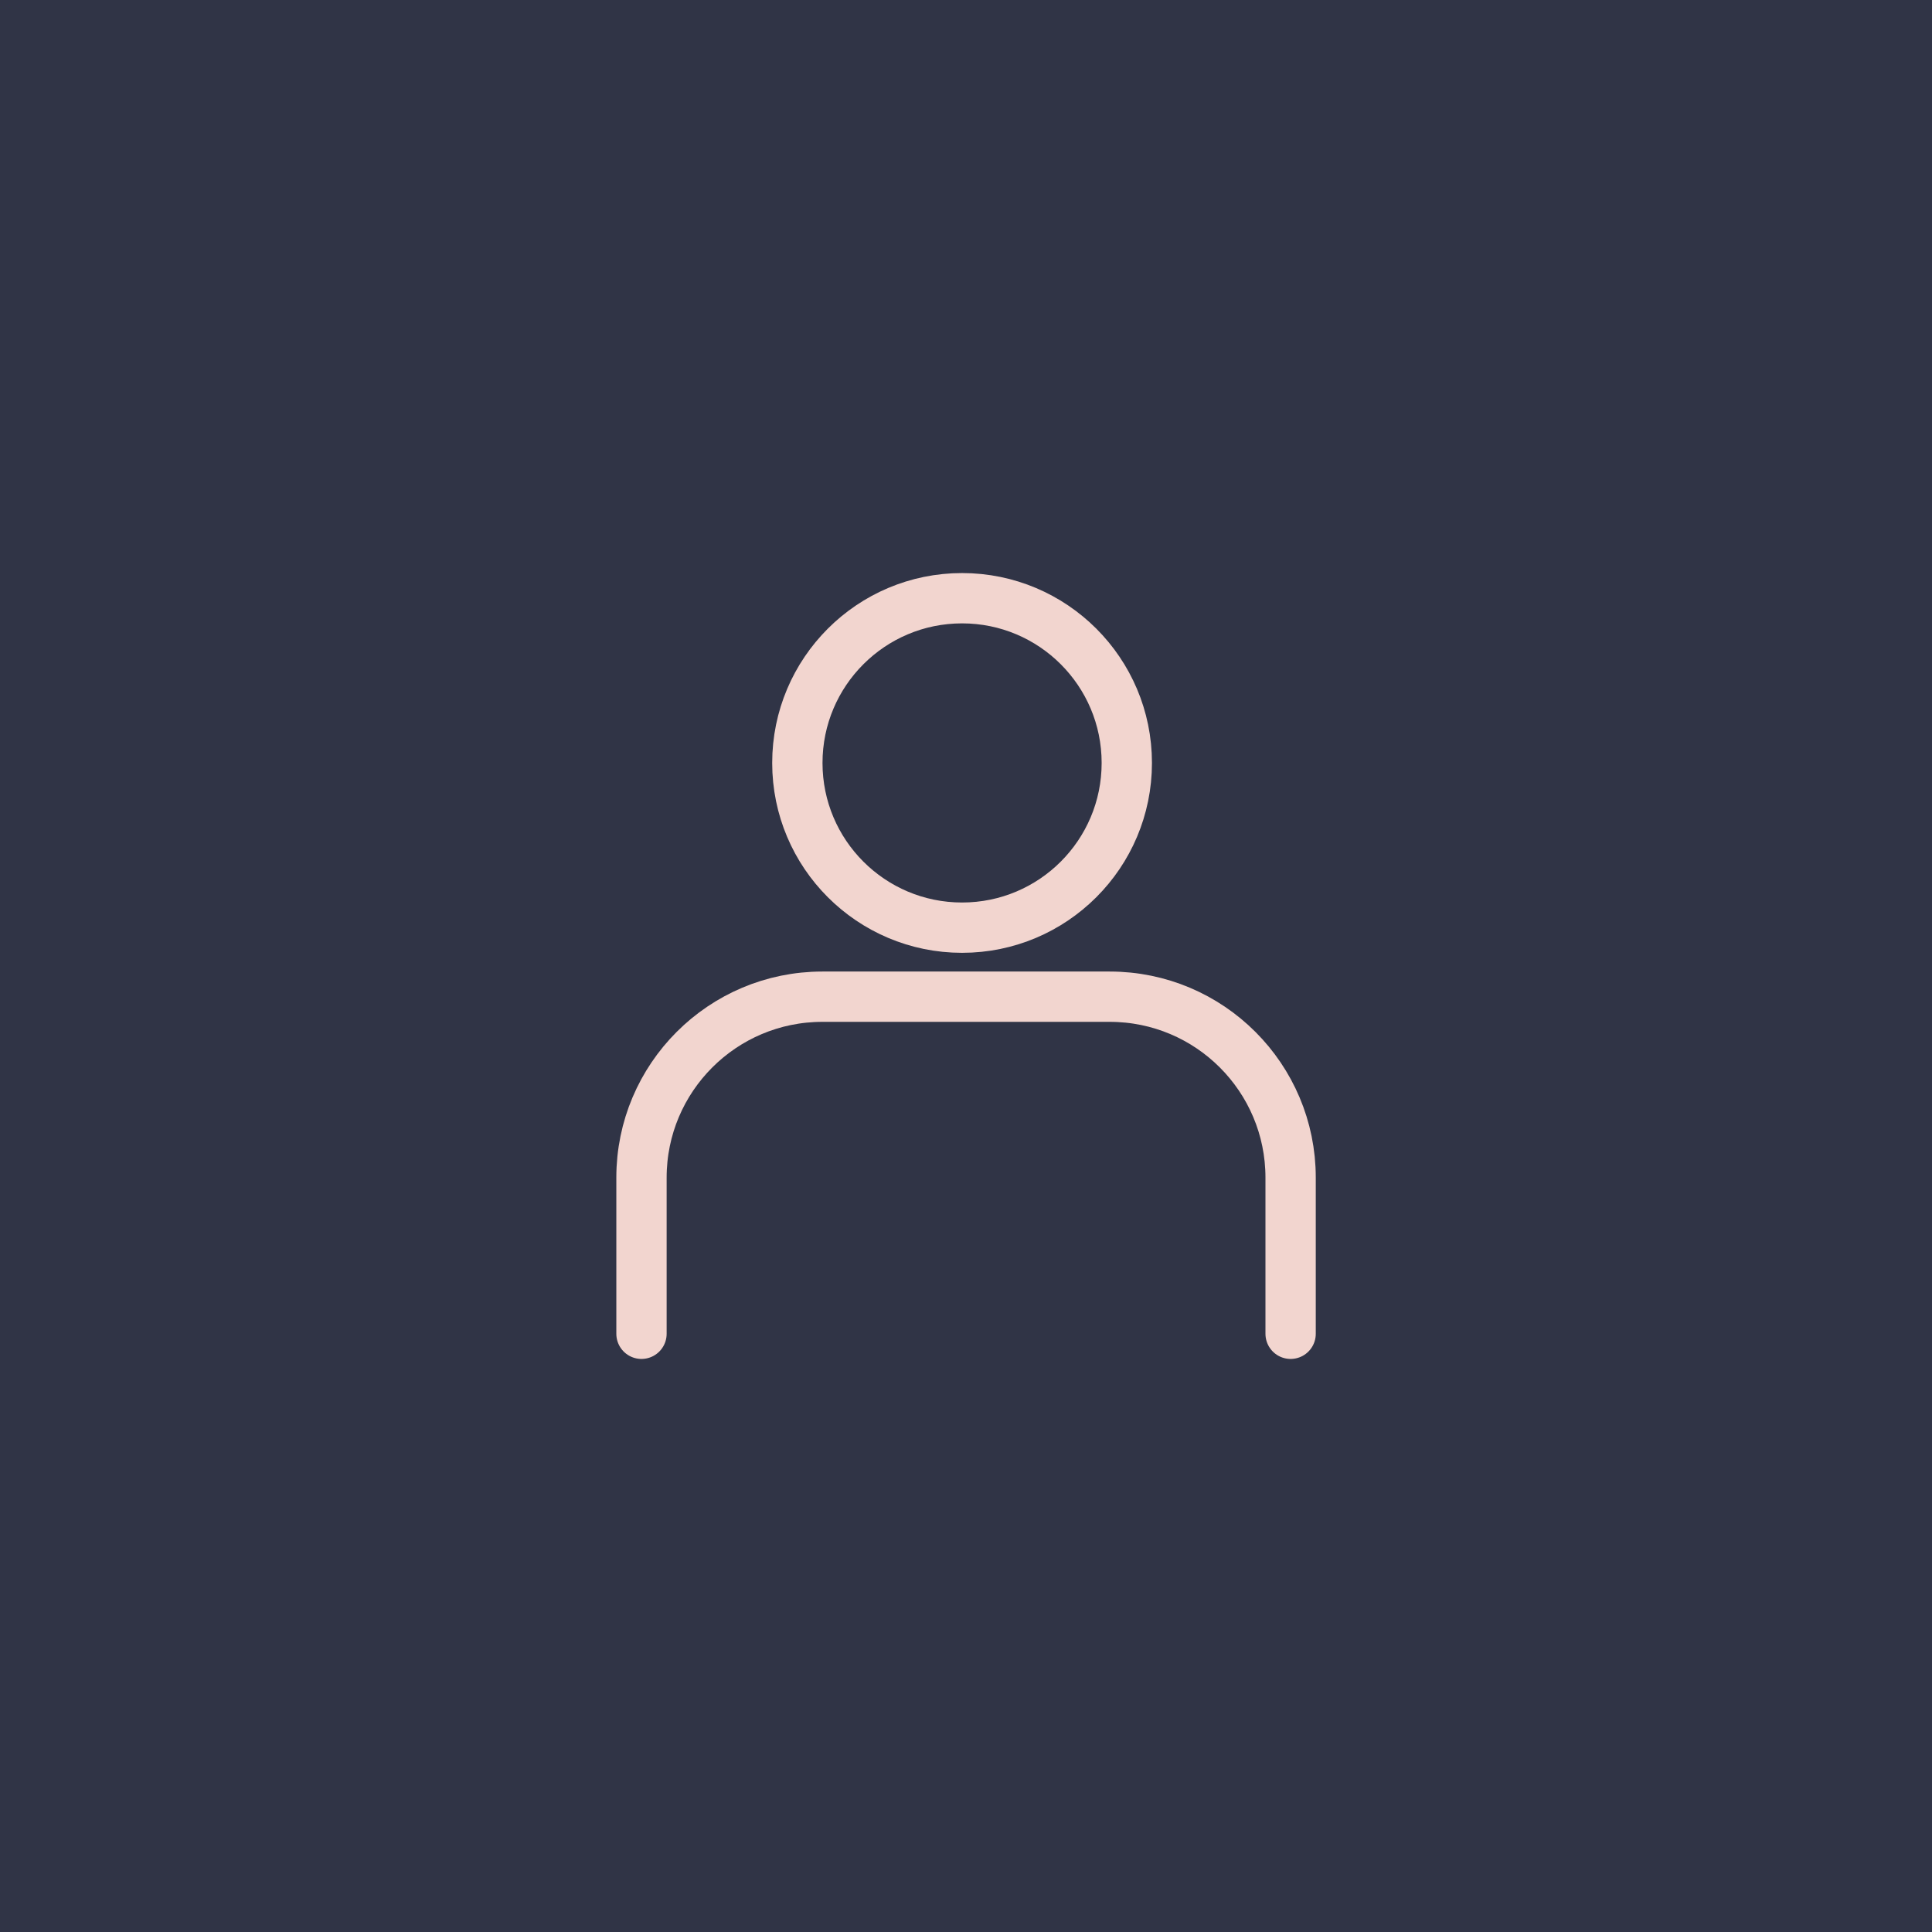 <?xml version="1.0" encoding="UTF-8"?>
<svg id="Layer_1" data-name="Layer 1" xmlns="http://www.w3.org/2000/svg" viewBox="0 0 192 192">
  <defs>
    <style>
      .cls-1 {
        fill: none;
        stroke: #f2d5cf;
        stroke-linecap: round;
        stroke-linejoin: round;
        stroke-width: 5px;
      }

      .cls-2 {
        fill: #303446;
        stroke-width: 0px;
      }
    </style>
  </defs>
  <rect class="cls-2" x="0" y="0" width="192" height="192"/>
  <g>
    <path class="cls-1" d="M63.75,132.55v-15.52c0-9.93,8.05-17.98,17.98-17.98h28.55c9.93,0,17.98,8.05,17.98,17.98v15.52"/>
    <circle class="cls-1" cx="95.61" cy="75.82" r="16.37"/>
  </g>
</svg>